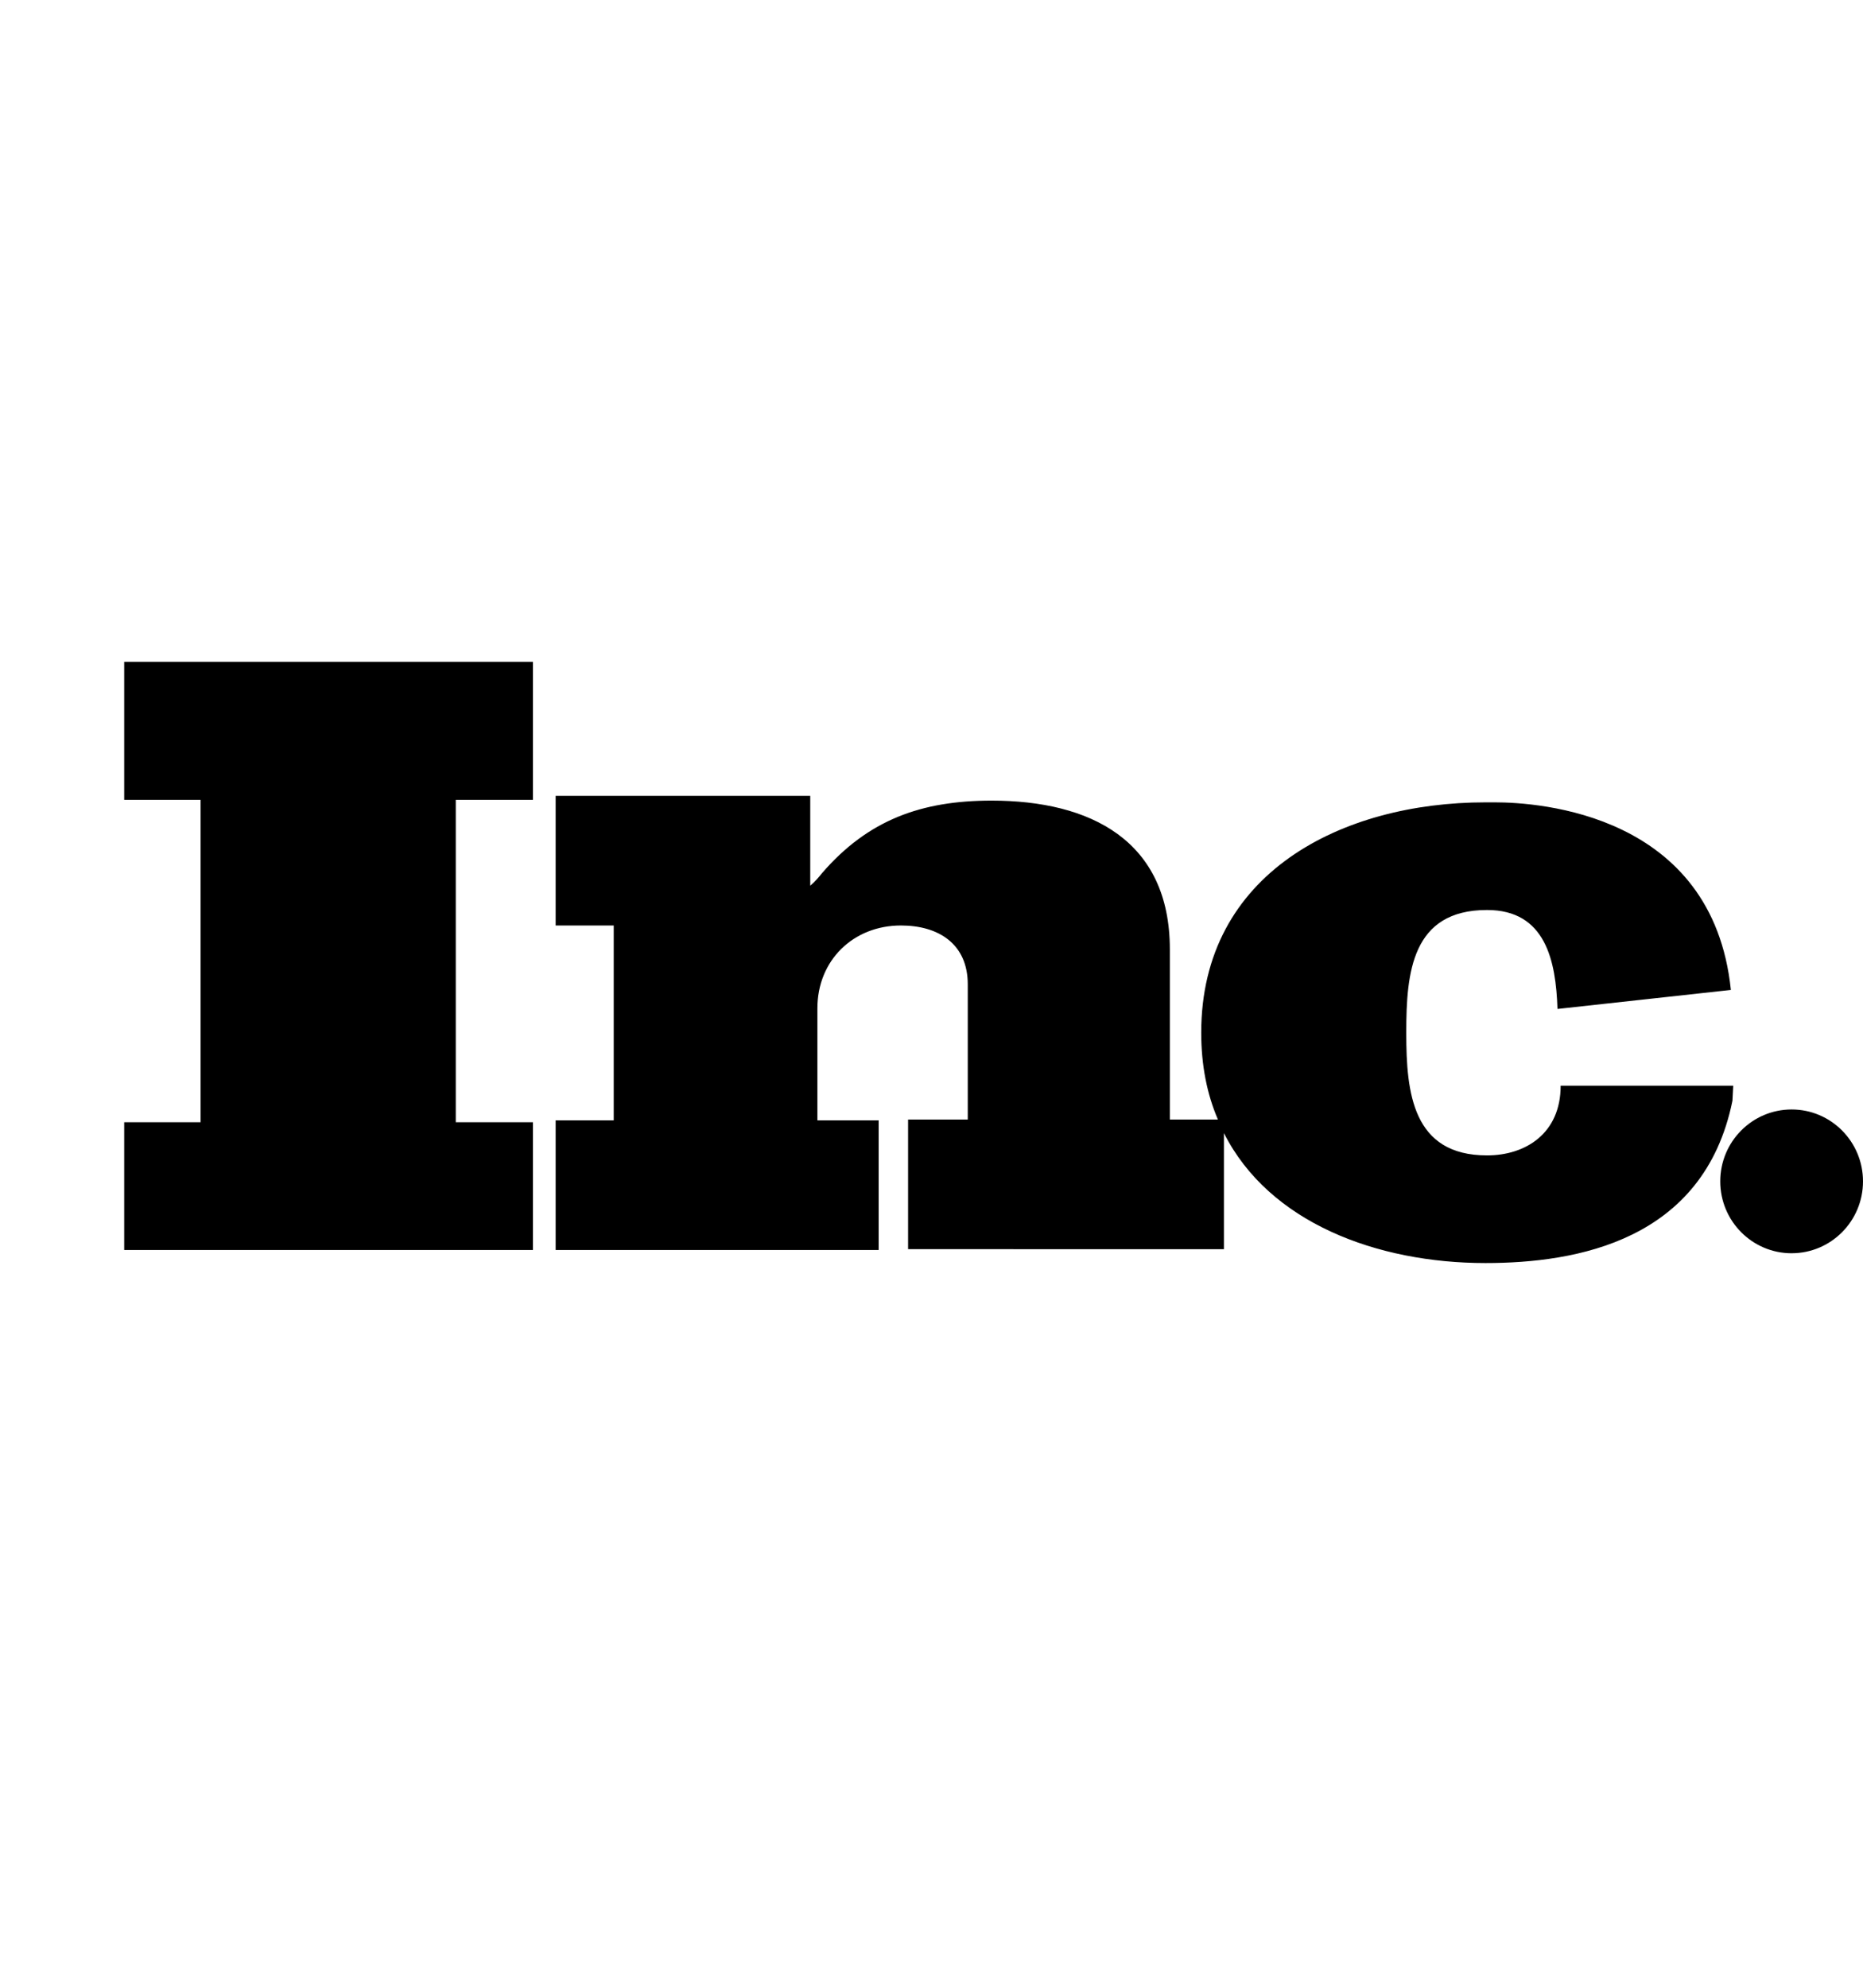 <svg viewBox="0 0 90 96" fill="none" xmlns="http://www.w3.org/2000/svg"><g clip-path="url(#clip0_1194_16018)"><path d="M58.837 54.069c-.527-1.223-.807-2.621-.807-4.194 0-7.723 6.808-11.125 13.73-11.125h.46c2.103 0 10.517.535 11.397 9.06l-8.376.918c-.077-2.332-.574-4.779-3.404-4.779-3.633 0-3.901 3.02-3.901 5.888v.076c0 2.867.306 5.888 3.901 5.888 1.874 0 3.557-1.07 3.557-3.365h8.337l-.038.727C82.316 59.93 76.16 61 71.76 61c-5.243 0-10.45-1.952-12.633-6.277v5.607H43.869V54.07h2.883v-6.53c0-1.96-1.422-2.843-3.229-2.843-2.306 0-4.035 1.69-4.035 3.995v5.416h2.959v6.262H26.843v-6.262h2.806v-9.411h-2.806v-6.262h12.299v4.341c.23-.192.422-.422.576-.615 2.23-2.573 4.804-3.495 8.186-3.495 4.766 0 8.61 1.92 8.61 7.183v8.26-.04h2.323zM6 38.627v-6.663h19.746v6.663h-3.728V54.2h3.728v6.169H6V54.2h3.69V38.628H6zm80.552 21.9c-1.904 0-3.448-1.555-3.448-3.472 0-1.918 1.544-3.472 3.448-3.472S90 55.137 90 57.055c0 1.917-1.544 3.471-3.448 3.471z" fill="#000"/></g><defs><clipPath id="clip0_1194_16018"><path fill="#fff" transform="translate(6 31.964)" d="M0 0H84V29.036H0z"/></clipPath></defs></svg>